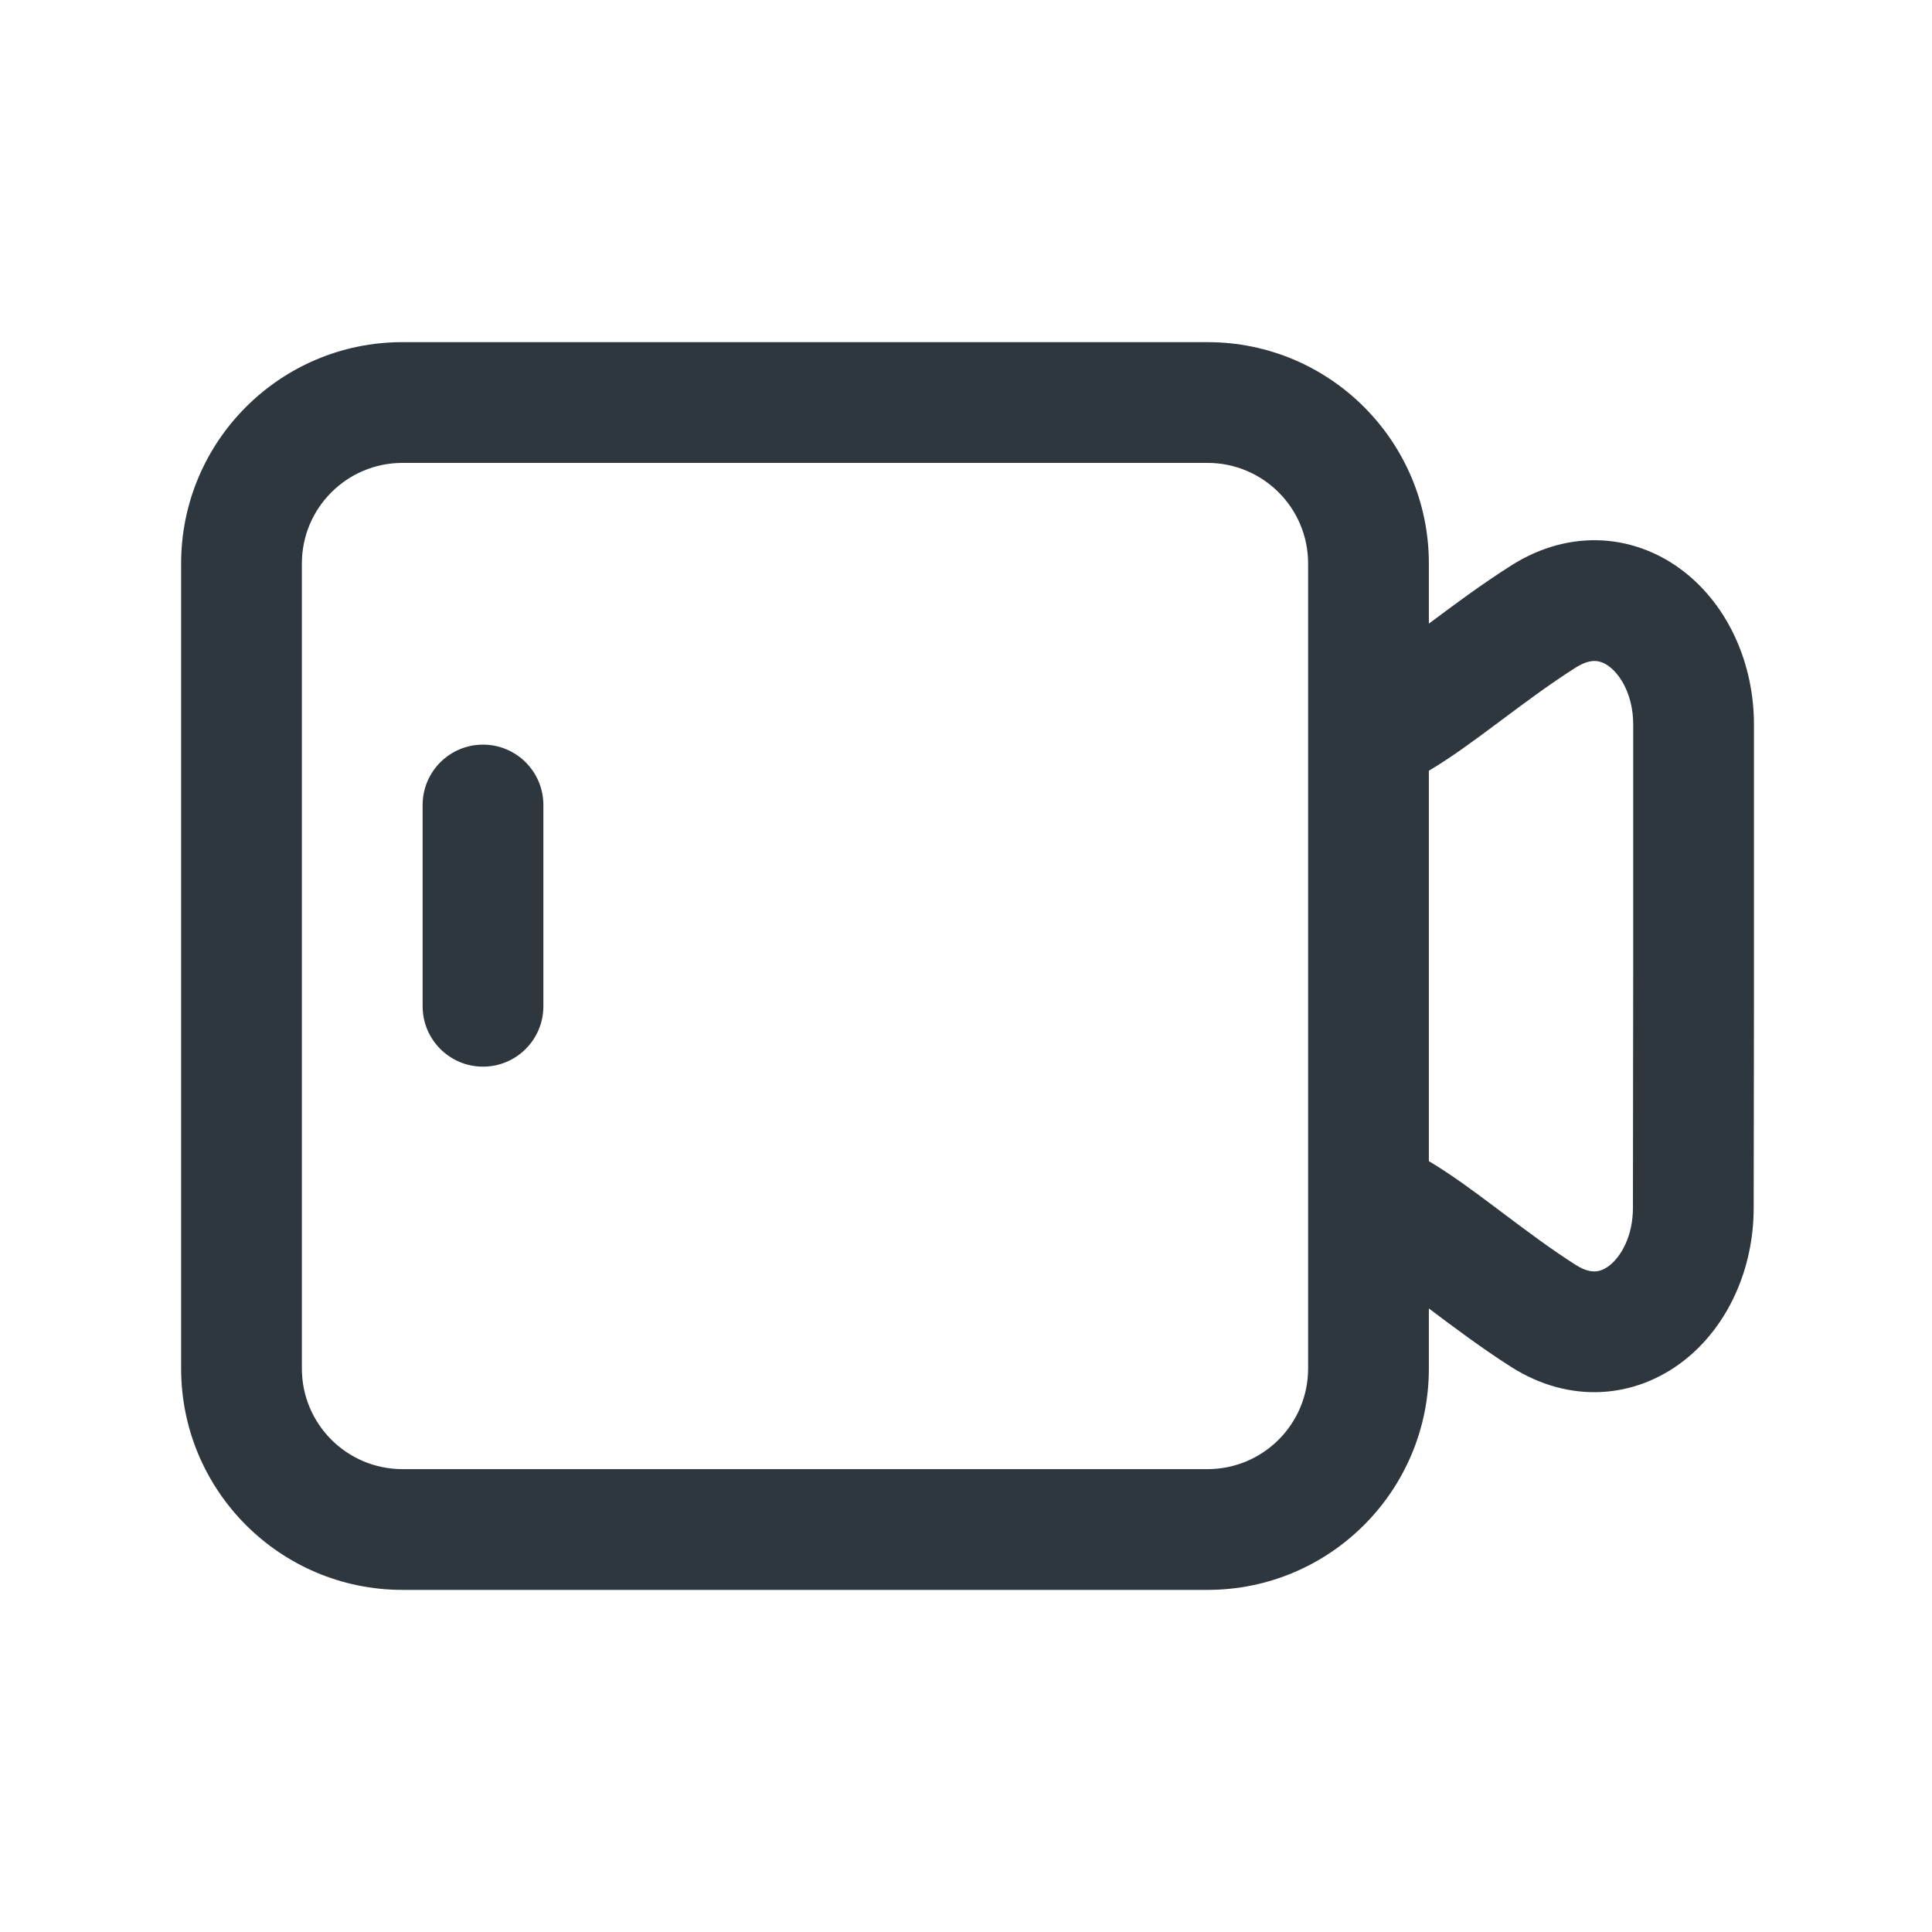 <svg width="64" height="64" viewBox="0 0 64 64" fill="none" xmlns="http://www.w3.org/2000/svg">
<path d="M18 26.667C18 25.562 17.105 24.667 16 24.667C14.895 24.667 14 25.562 14 26.667V33.334C14 34.438 14.895 35.334 16 35.334C17.105 35.334 18 34.438 18 33.334V26.667Z" fill="#2D373D"/>
<path fill-rule="evenodd" clip-rule="evenodd" d="M6 18.667C6 14.617 9.283 11.334 13.333 11.334H40C44.05 11.334 47.333 14.617 47.333 18.667V20.659L47.368 20.633C48.166 20.037 49.092 19.346 50.07 18.727C52.044 17.48 54.203 17.706 55.783 18.936C57.264 20.09 58.102 21.998 58.102 24V33.334L58.093 40.023C58.09 42.026 57.249 43.934 55.765 45.085C54.181 46.313 52.02 46.531 50.049 45.275C49.078 44.656 48.159 43.965 47.367 43.37L47.333 43.344V45.334C47.333 49.384 44.05 52.667 40 52.667H13.333C9.283 52.667 6 49.384 6 45.334V18.667ZM47.333 38.464V25.531C48.077 25.09 48.84 24.525 49.543 24L49.744 23.851C50.562 23.24 51.367 22.64 52.207 22.108C52.514 21.915 52.728 21.89 52.855 21.896C52.988 21.904 53.147 21.954 53.325 22.092C53.703 22.387 54.102 23.057 54.102 24V31.999L54.093 40.017C54.092 40.962 53.691 41.63 53.314 41.923C53.136 42.061 52.978 42.11 52.845 42.117C52.719 42.123 52.505 42.098 52.198 41.902C51.364 41.371 50.566 40.771 49.754 40.161L49.548 40.006C48.844 39.477 48.078 38.907 47.333 38.464ZM13.333 15.334C11.492 15.334 10 16.826 10 18.667V45.334C10 47.174 11.492 48.667 13.333 48.667H40C41.841 48.667 43.333 47.174 43.333 45.334V18.667C43.333 16.826 41.841 15.334 40 15.334H13.333Z" fill="#2D373D"/>
</svg>
